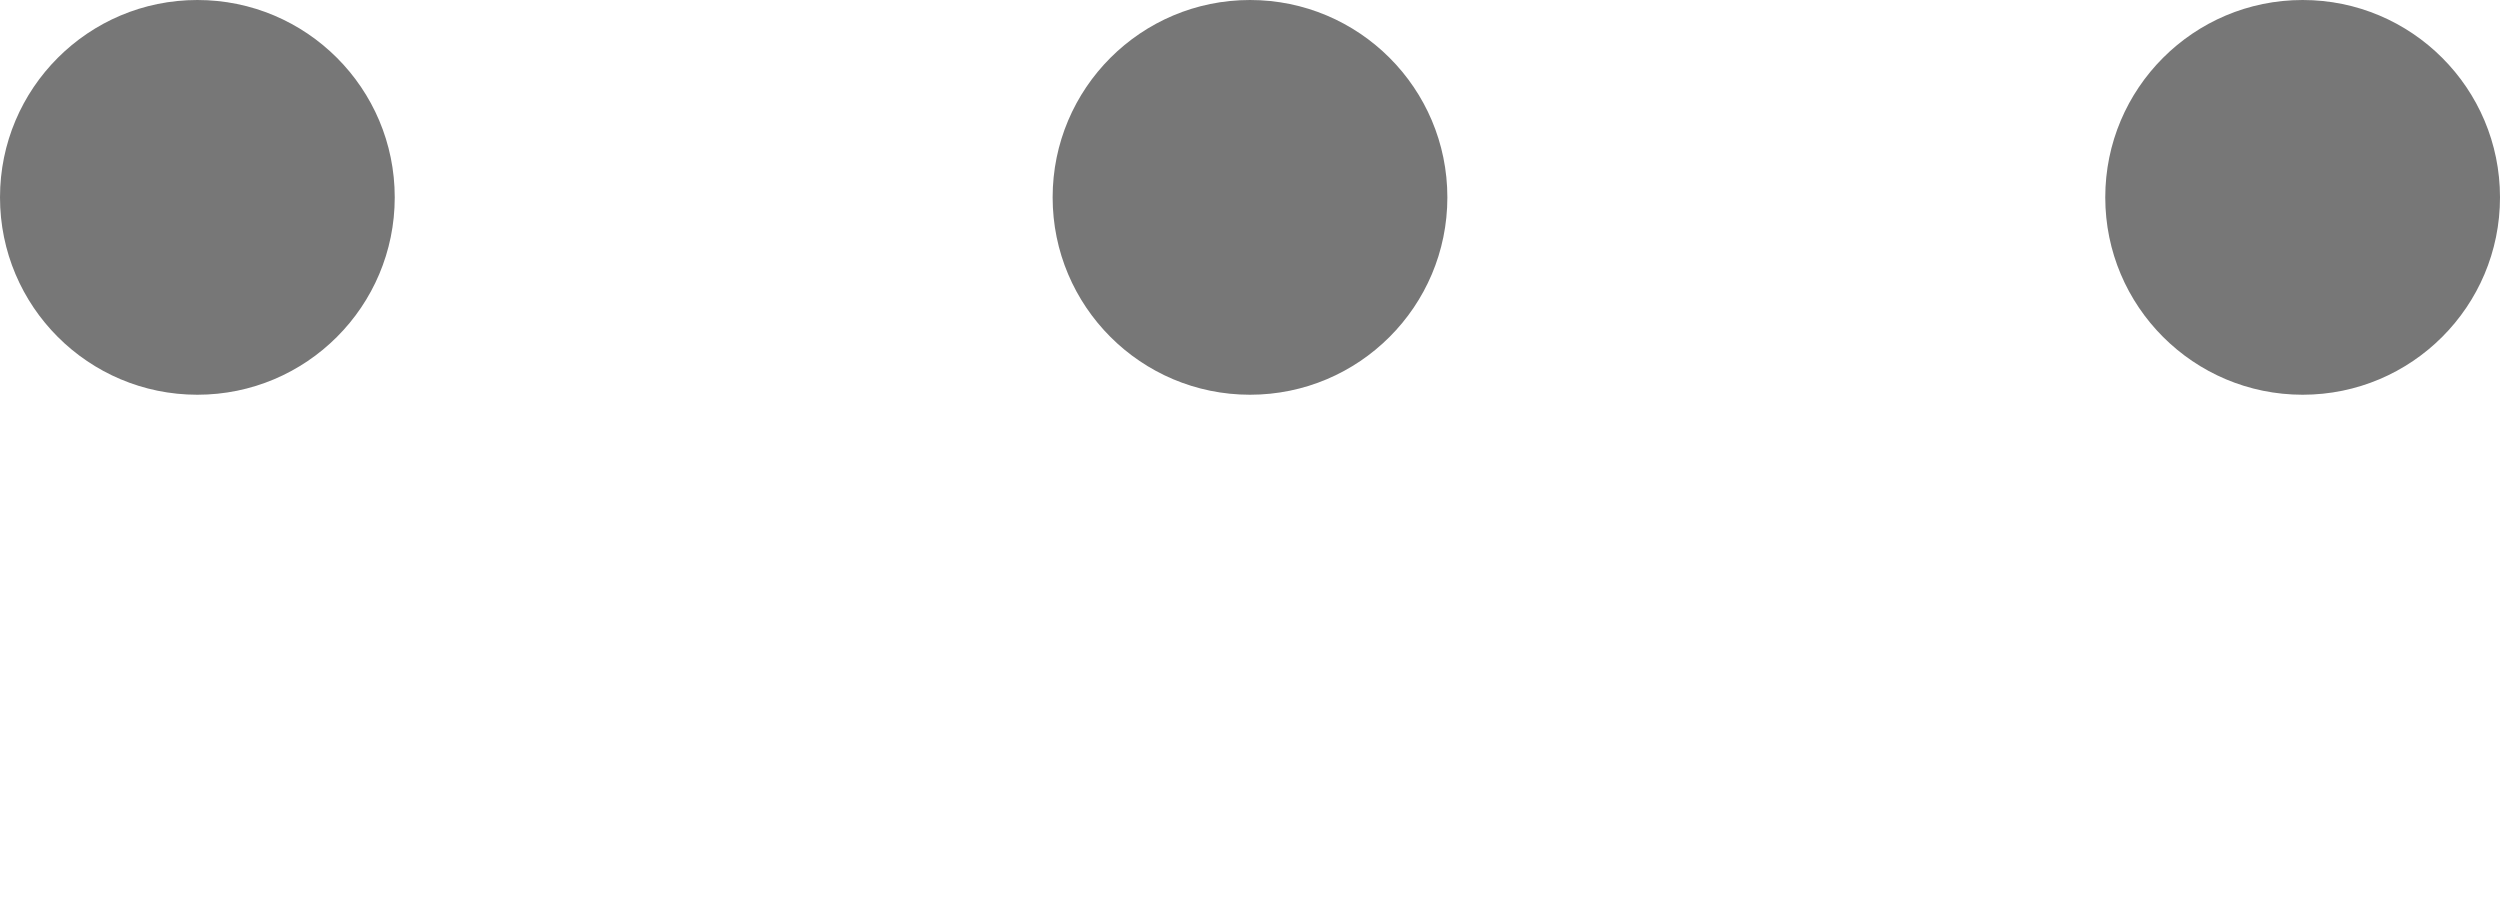 <svg fill="#777" xmlns="http://www.w3.org/2000/svg" viewBox="0 0 38 14">
<style type="text/css"> 
@keyframes dotsSpinnerDot {
	0% { transform: translate3d(0,0,0); }
	100% { transform: translate3d(0,8px,0); }
}
#dot-1, #dot-2, #dot-3 {
	animation-name: dotsSpinnerDot;
	animation-duration: 600ms;
	animation-timing-function: ease-in-out;
	animation-direction: alternate;
	animation-iteration-count: infinite;
	animation-fill-mode: both;
}
#dot-1 {animation-delay: 0;}
#dot-2 {animation-delay: 200ms;}
#dot-3 {animation-delay: 400ms;}
</style>
<circle id="dot-1" cx="3" cy="3" r="3"></circle>
<circle id="dot-2" cx="19" cy="3" r="3"></circle>
<circle id="dot-3" cx="35" cy="3" r="3"></circle>
</svg>